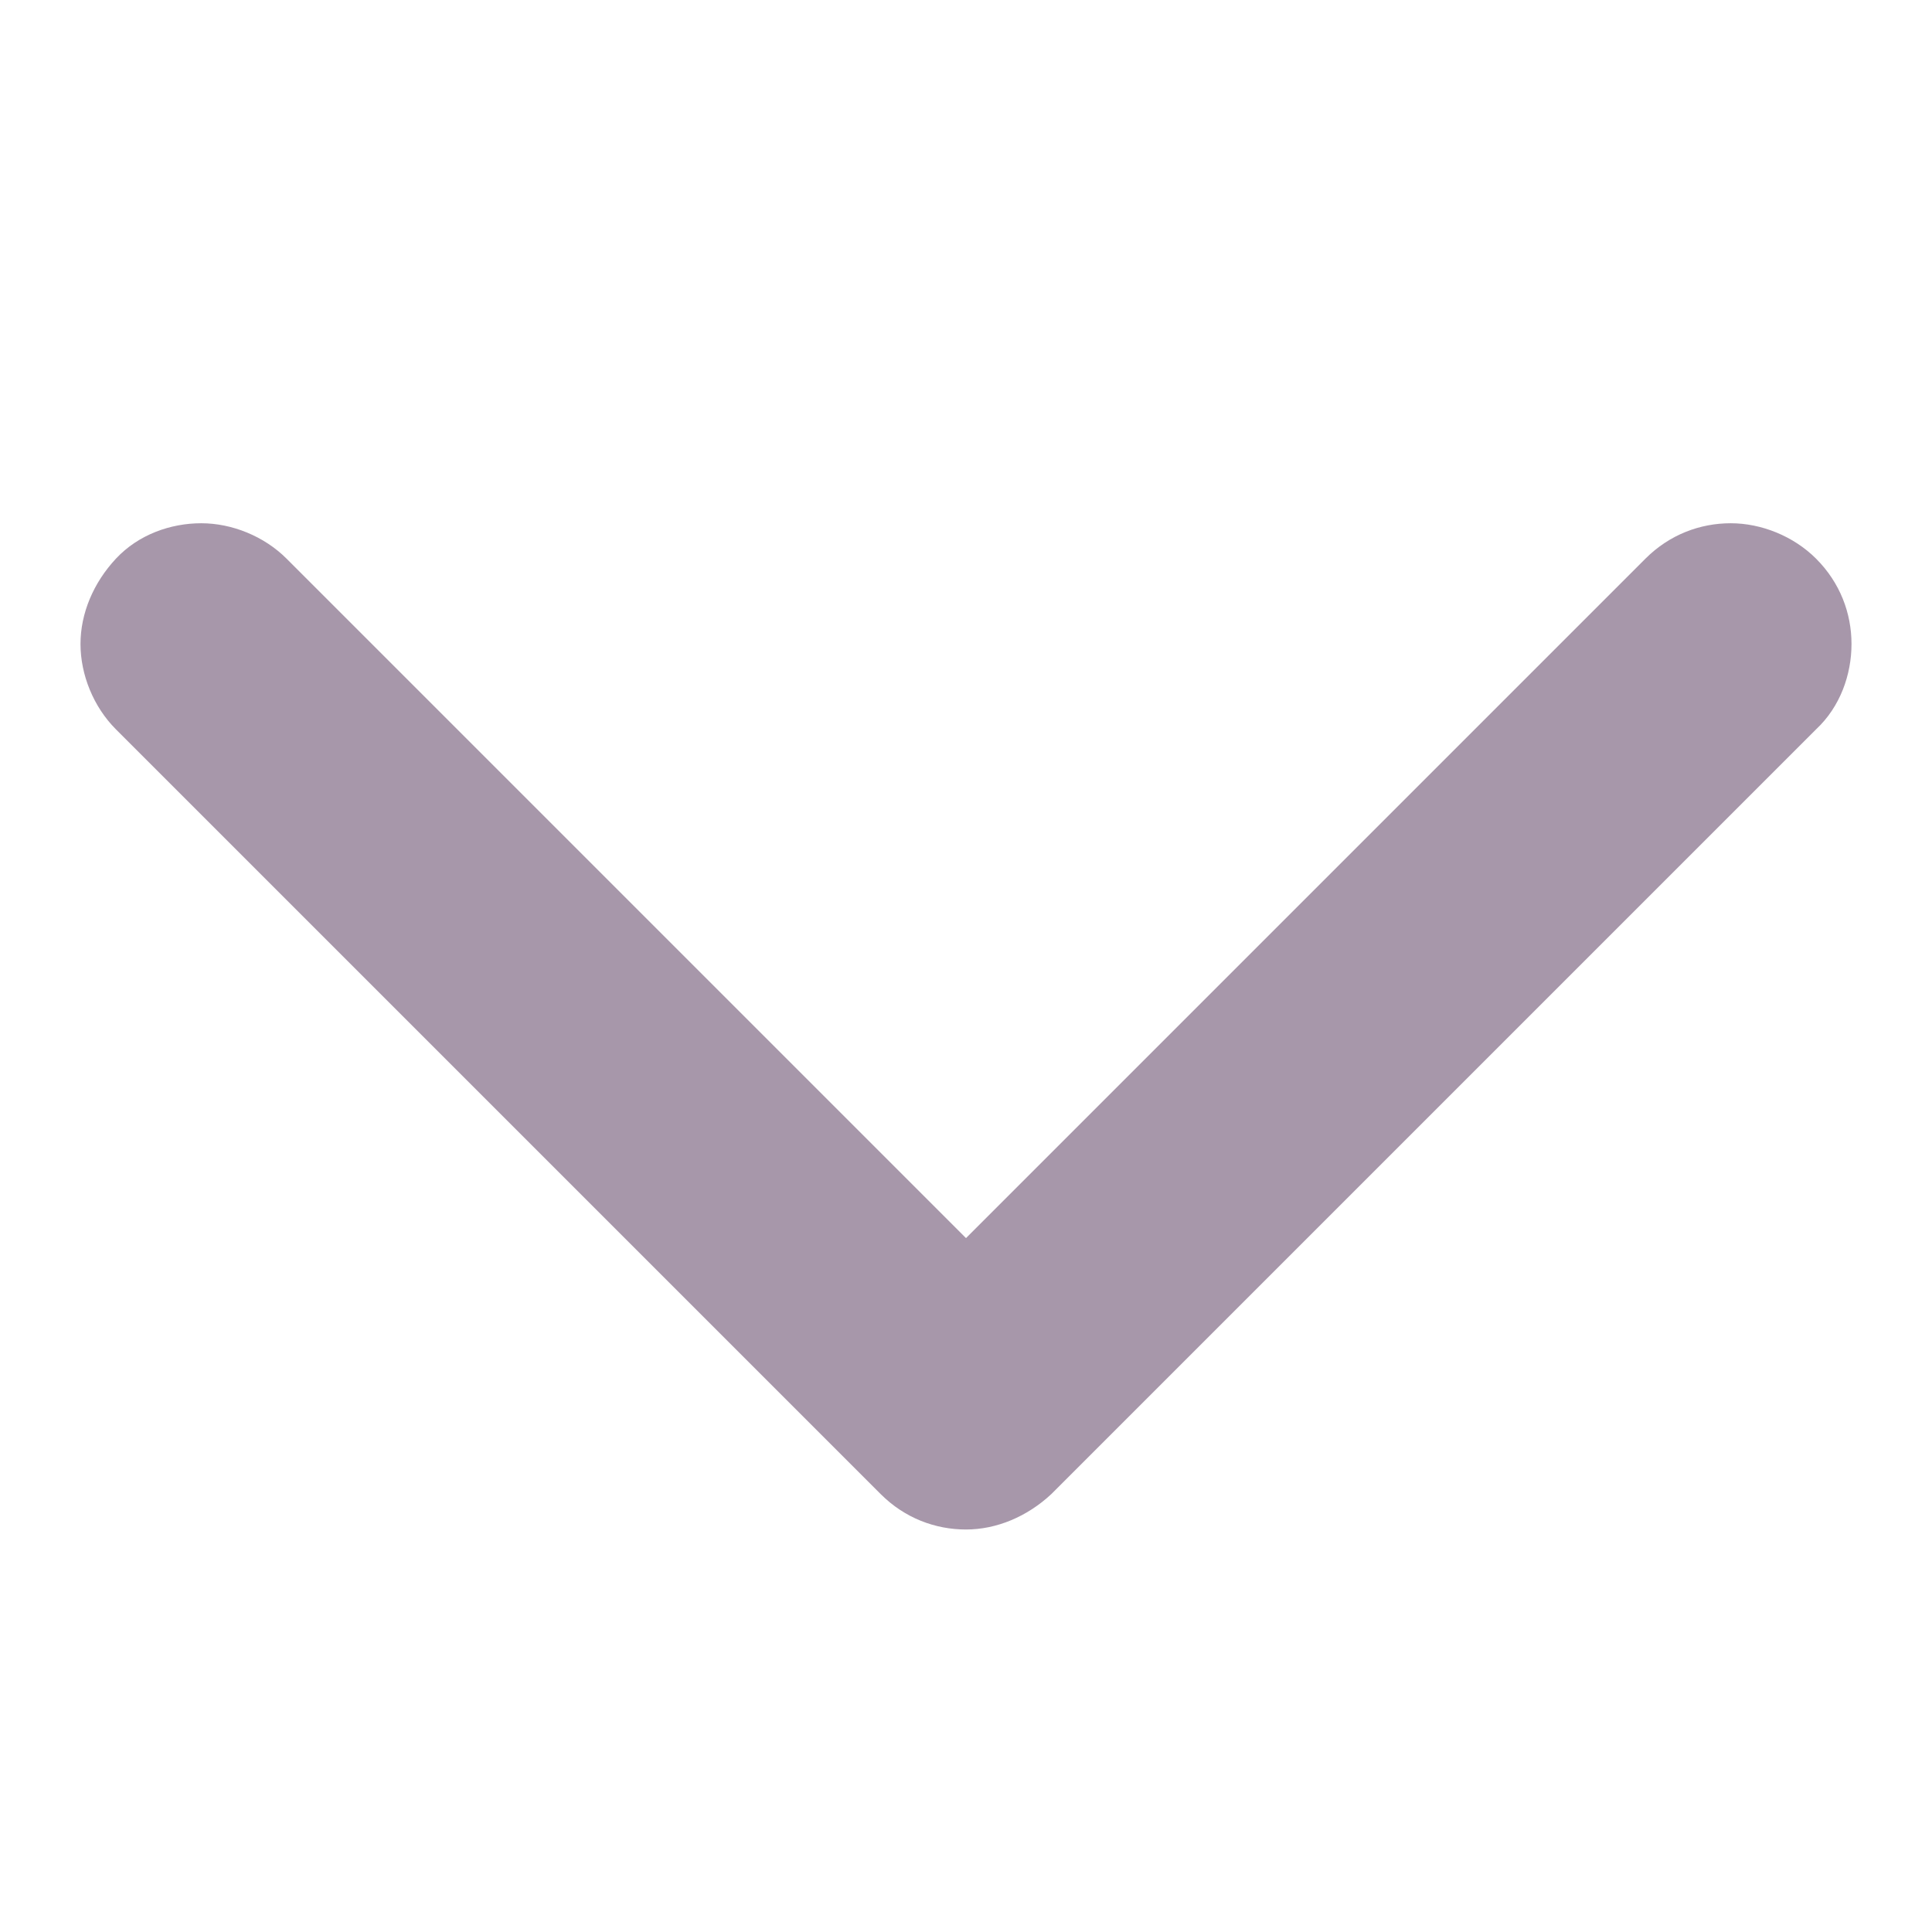 <svg width="12" height="12" viewBox="0 0 12 12" fill="none" xmlns="http://www.w3.org/2000/svg">
<path d="M11.28 3.47C11.14 3.33 10.94 3.25 10.75 3.25C10.56 3.25 10.37 3.32 10.22 3.47L6 7.69L1.78 3.47C1.64 3.33 1.44 3.25 1.25 3.25C1.06 3.25 0.86 3.32 0.72 3.47C0.58 3.62 0.5 3.81 0.5 4C0.5 4.19 0.58 4.39 0.72 4.53L5.47 9.28C5.62 9.43 5.81 9.5 6 9.5C6.19 9.5 6.38 9.42 6.53 9.28L6.56 9.25L11.28 4.53C11.43 4.39 11.5 4.19 11.5 4C11.5 3.81 11.43 3.62 11.28 3.47Z" fill="#A797AA"/>
</svg>
